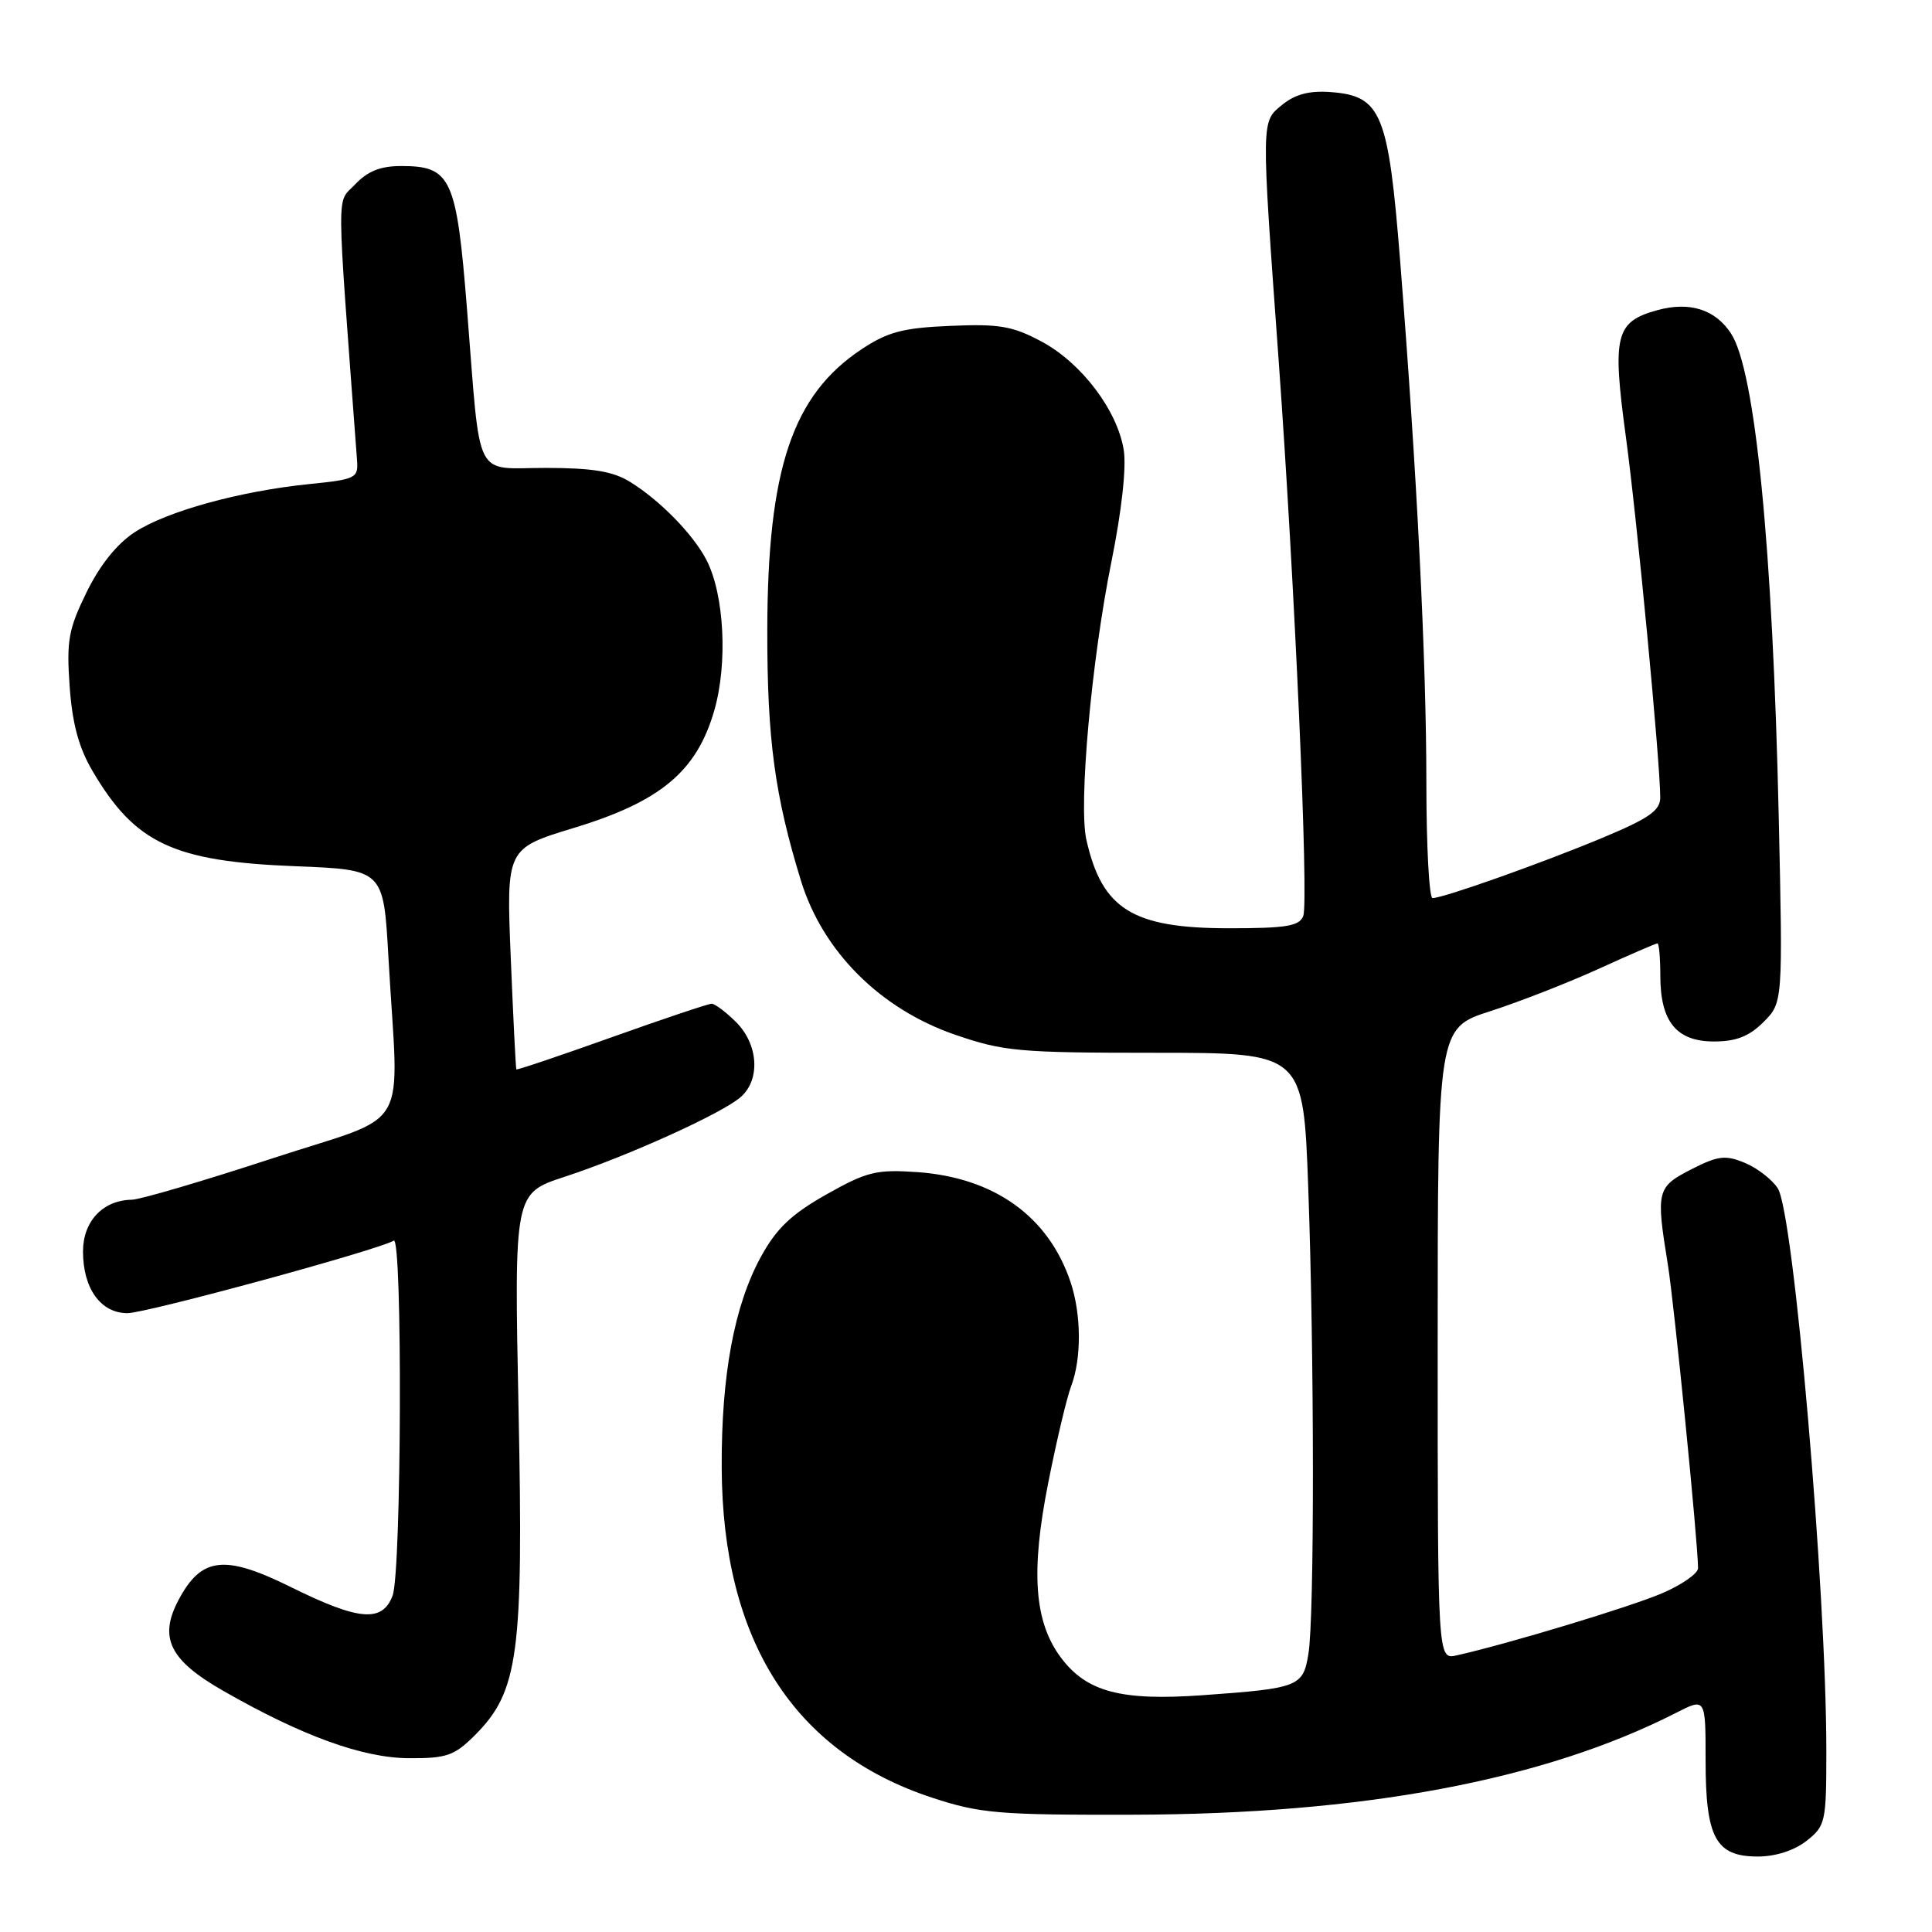 <?xml version="1.0" encoding="UTF-8" standalone="no"?>
<!DOCTYPE svg PUBLIC "-//W3C//DTD SVG 1.1//EN" "http://www.w3.org/Graphics/SVG/1.1/DTD/svg11.dtd" >
<svg xmlns="http://www.w3.org/2000/svg" xmlns:xlink="http://www.w3.org/1999/xlink" version="1.1" viewBox="0 0 256 256">
 <g >
 <path fill="currentColor"
d=" M 239.37 243.93 C 241.89 241.94 242.00 241.45 242.00 232.01 C 242.00 210.74 237.68 160.68 235.56 157.45 C 234.79 156.27 232.82 154.75 231.19 154.08 C 228.62 153.02 227.66 153.13 224.11 154.94 C 219.54 157.28 219.41 157.78 220.99 167.50 C 221.84 172.77 224.99 204.36 225.00 207.79 C 225.00 208.49 222.86 209.99 220.25 211.11 C 216.04 212.92 199.76 217.84 193.00 219.35 C 190.50 219.91 190.50 219.91 190.50 178.07 C 190.50 136.23 190.50 136.23 197.49 133.98 C 201.34 132.74 207.81 130.21 211.87 128.36 C 215.93 126.51 219.42 125.00 219.62 125.00 C 219.83 125.00 220.00 126.92 220.00 129.28 C 220.00 135.37 222.14 138.00 227.10 138.00 C 230.05 138.00 231.76 137.33 233.67 135.43 C 236.24 132.85 236.24 132.85 235.69 108.18 C 234.89 72.51 232.58 49.13 229.38 44.21 C 227.30 41.00 223.89 39.92 219.60 41.10 C 214.05 42.63 213.61 44.43 215.43 57.83 C 216.92 68.80 219.98 100.93 219.99 105.66 C 220.00 107.40 218.53 108.43 212.25 111.05 C 204.16 114.42 191.25 119.00 189.82 119.00 C 189.37 119.00 189.00 112.10 189.00 103.68 C 189.00 87.48 187.75 62.58 185.53 34.62 C 183.97 14.96 183.05 12.71 176.32 12.20 C 173.52 11.99 171.63 12.48 169.92 13.87 C 167.09 16.16 167.10 15.56 169.41 47.50 C 171.56 77.24 173.43 119.44 172.69 121.37 C 172.17 122.72 170.45 123.00 162.78 123.00 C 150.06 122.99 146.02 120.47 143.95 111.27 C 142.90 106.62 144.63 87.49 147.27 74.43 C 148.63 67.70 149.27 61.90 148.90 59.62 C 148.05 54.35 143.28 48.07 138.00 45.25 C 134.16 43.20 132.39 42.90 125.93 43.18 C 119.66 43.44 117.63 43.98 114.19 46.26 C 105.00 52.34 101.71 62.12 101.67 83.50 C 101.65 97.96 102.66 105.44 106.15 116.76 C 109.04 126.09 116.64 133.68 126.51 137.09 C 132.97 139.32 134.98 139.50 153.10 139.50 C 172.70 139.50 172.70 139.50 173.35 157.41 C 174.16 179.80 174.18 214.30 173.37 219.16 C 172.66 223.49 172.10 223.71 159.42 224.62 C 148.57 225.40 144.00 224.20 140.60 219.67 C 137.04 214.94 136.55 208.29 138.90 196.46 C 139.99 190.94 141.36 185.18 141.94 183.65 C 143.32 180.02 143.29 174.16 141.86 169.90 C 138.95 161.19 131.75 156.03 121.53 155.31 C 116.12 154.94 114.88 155.24 109.50 158.27 C 104.85 160.90 102.90 162.75 100.82 166.54 C 97.29 172.99 95.57 182.24 95.63 194.50 C 95.73 217.37 105.17 232.17 123.50 238.20 C 129.86 240.29 132.28 240.50 150.00 240.46 C 180.55 240.40 204.55 235.90 222.09 226.96 C 226.00 224.96 226.00 224.96 226.00 233.26 C 226.00 243.53 227.34 246.00 232.92 246.00 C 235.26 246.00 237.75 245.20 239.37 243.93 Z  M 62.92 229.93 C 68.71 224.13 69.37 219.23 68.71 186.81 C 68.13 158.12 68.13 158.12 74.82 155.93 C 83.22 153.18 95.84 147.46 98.20 145.32 C 100.78 142.99 100.47 138.38 97.55 135.45 C 96.20 134.10 94.73 133.00 94.29 133.00 C 93.86 133.00 87.89 135.00 81.03 137.45 C 74.17 139.90 68.50 141.81 68.42 141.70 C 68.34 141.59 68.01 134.96 67.68 126.97 C 67.08 112.43 67.08 112.43 76.05 109.70 C 87.53 106.21 92.29 102.23 94.63 94.20 C 96.45 87.94 95.98 78.79 93.61 74.20 C 91.84 70.79 87.45 66.30 83.50 63.86 C 81.22 62.45 78.53 62.01 72.33 62.00 C 62.66 62.00 63.73 64.14 61.89 41.08 C 60.50 23.56 59.79 22.00 53.17 22.00 C 50.41 22.00 48.71 22.68 47.06 24.43 C 44.56 27.09 44.54 23.72 47.31 60.99 C 47.49 63.35 47.15 63.52 41.00 64.14 C 31.77 65.08 22.11 67.74 17.85 70.52 C 15.50 72.05 13.23 74.88 11.47 78.48 C 9.07 83.38 8.80 84.90 9.23 90.96 C 9.58 95.89 10.44 99.08 12.27 102.18 C 17.91 111.77 22.99 114.15 39.16 114.78 C 50.82 115.24 50.82 115.24 51.47 126.87 C 52.82 150.76 54.80 147.35 36.00 153.52 C 26.93 156.49 18.59 158.95 17.47 158.97 C 13.63 159.03 11.00 161.82 11.00 165.83 C 11.00 170.74 13.35 174.00 16.89 174.00 C 19.40 174.00 50.20 165.61 52.17 164.39 C 53.35 163.67 53.21 208.33 52.02 211.43 C 50.66 215.02 47.57 214.76 38.55 210.30 C 29.74 205.94 26.69 206.29 23.65 212.02 C 21.01 217.01 22.47 219.98 29.57 224.04 C 40.03 230.03 48.07 232.94 54.17 232.97 C 59.19 233.00 60.20 232.64 62.92 229.93 Z "/>
</g>
</svg>